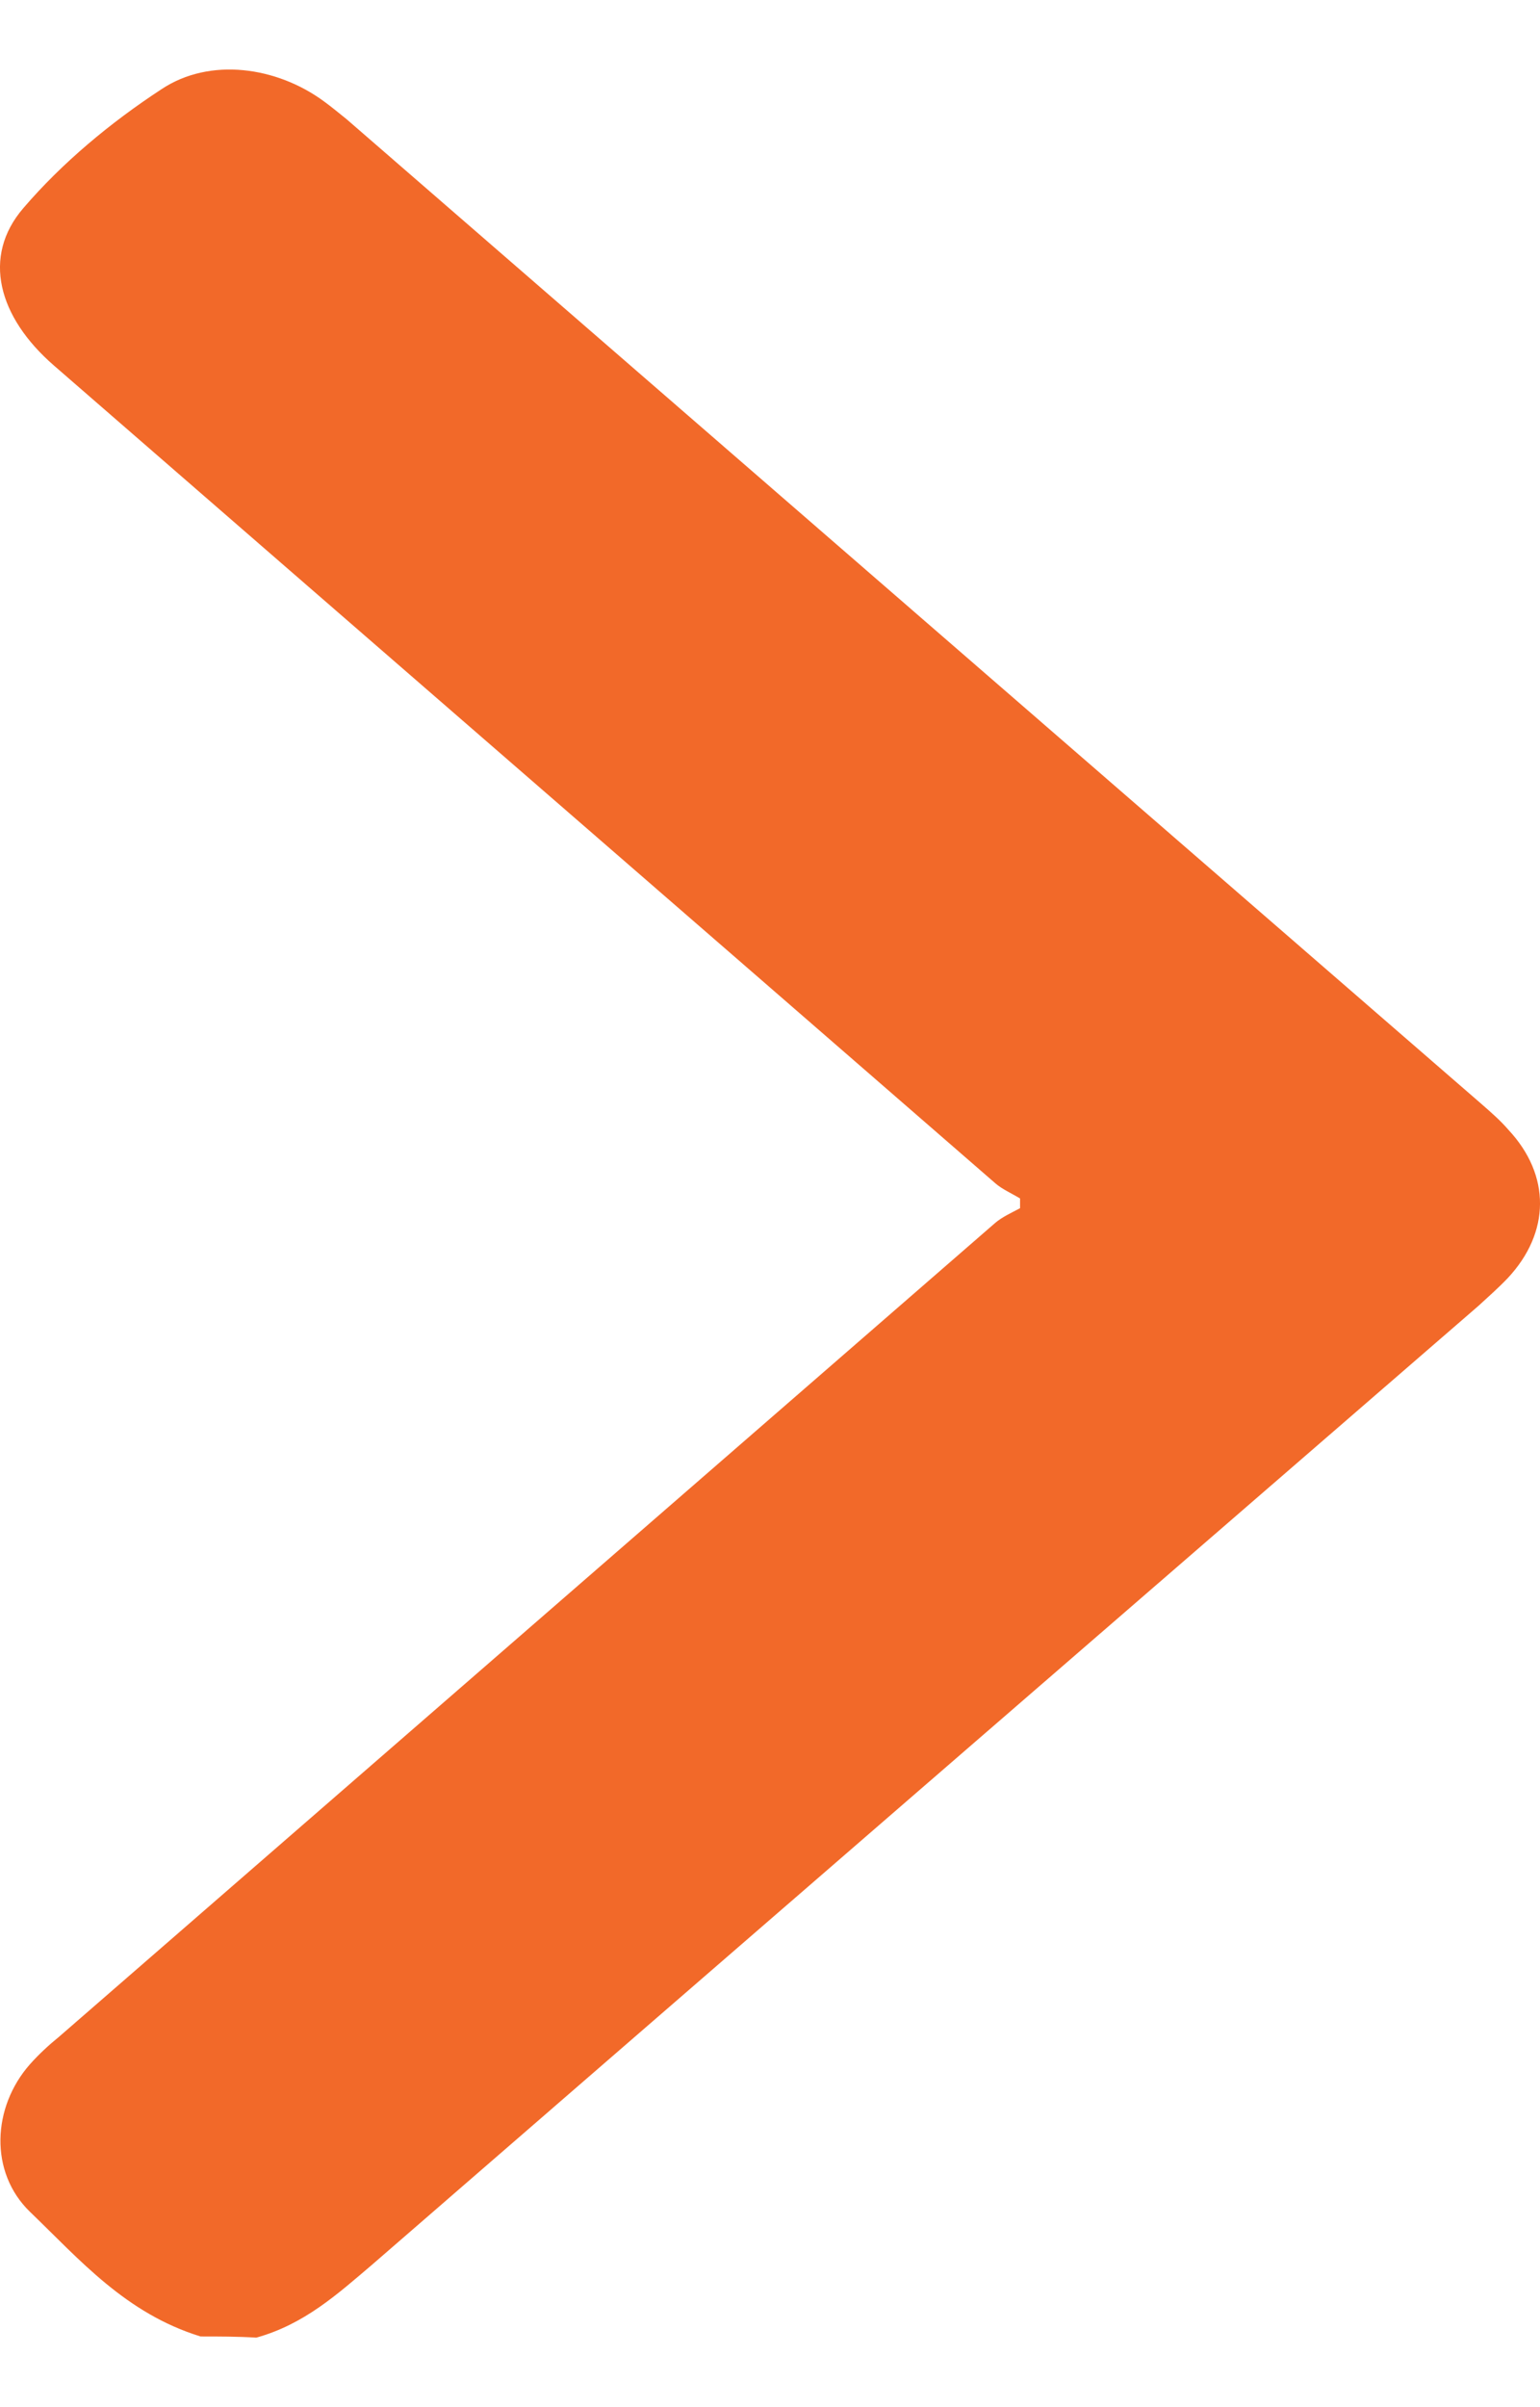 <svg width="16" height="25" viewBox="0 0 16 25" fill="none" xmlns="http://www.w3.org/2000/svg">
<path d="M2.084 24.266C1.305 24.026 0.829 23.469 0.312 22.972C-0.115 22.559 -0.081 21.882 0.312 21.438C0.402 21.337 0.505 21.241 0.616 21.151C3.856 18.335 7.096 15.52 10.336 12.704C10.412 12.638 10.509 12.596 10.598 12.548C10.598 12.512 10.598 12.482 10.598 12.447C10.509 12.393 10.412 12.351 10.343 12.291C7.082 9.457 3.821 6.63 0.56 3.796C-0.019 3.293 -0.191 2.664 0.243 2.161C0.643 1.694 1.146 1.274 1.677 0.927C2.181 0.591 2.877 0.693 3.366 1.053C3.449 1.113 3.525 1.178 3.601 1.238C7.53 4.647 11.46 8.056 15.39 11.464C15.486 11.548 15.59 11.638 15.672 11.734C16.114 12.207 16.107 12.8 15.666 13.273C15.569 13.375 15.466 13.465 15.362 13.561C11.529 16.88 7.696 20.198 3.863 23.523C3.504 23.828 3.16 24.14 2.663 24.278C2.47 24.266 2.277 24.266 2.084 24.266Z" fill="#F26929"/>
</svg>
